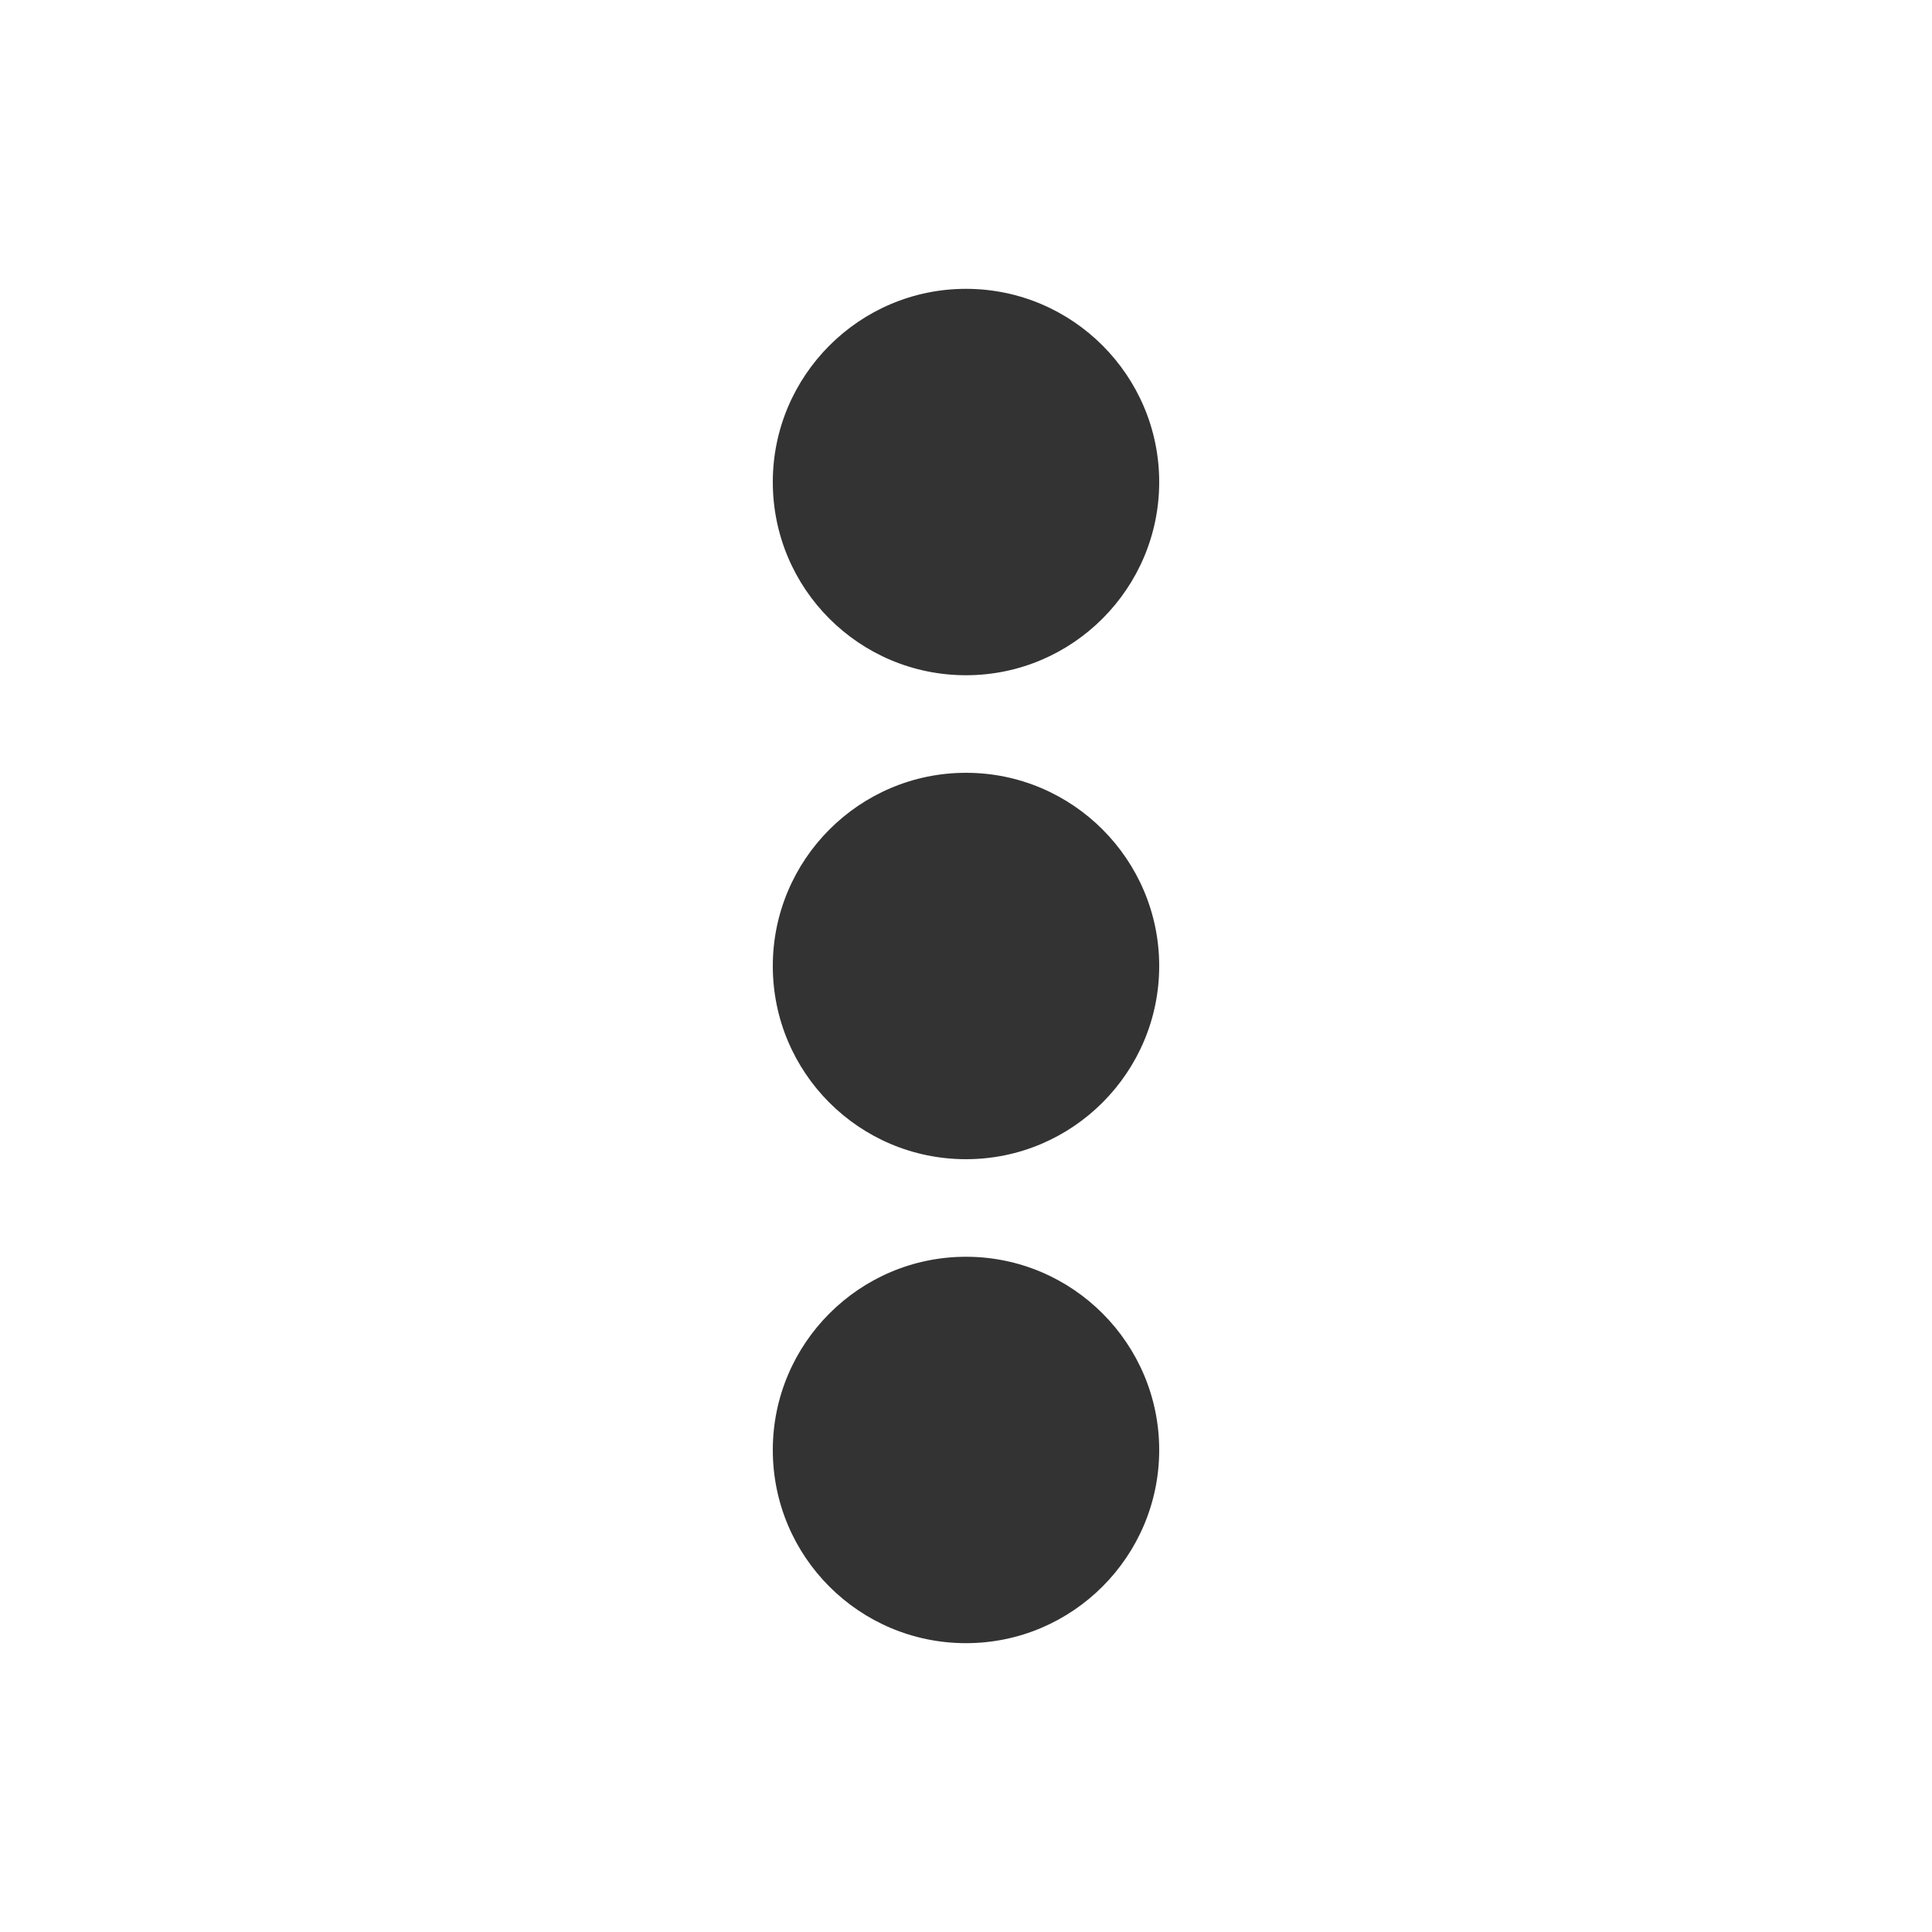 <svg xmlns="http://www.w3.org/2000/svg" width="400" height="400" viewBox="0 0 400 400"><g fill="#333"><path d="M200 139.8c22.1 0 40-18 40-40s-17.9-40-40-40-40 18-40 40c0 22.1 17.9 40 40 40zM200 160c-22.1 0-40 18-40 40 0 22.1 17.9 40 40 40s40-18 40-40-17.9-40-40-40zM200 260.2c-22.1 0-40 18-40 40 0 22.1 17.9 40 40 40s40-18 40-40-17.9-40-40-40z"/></g></svg>